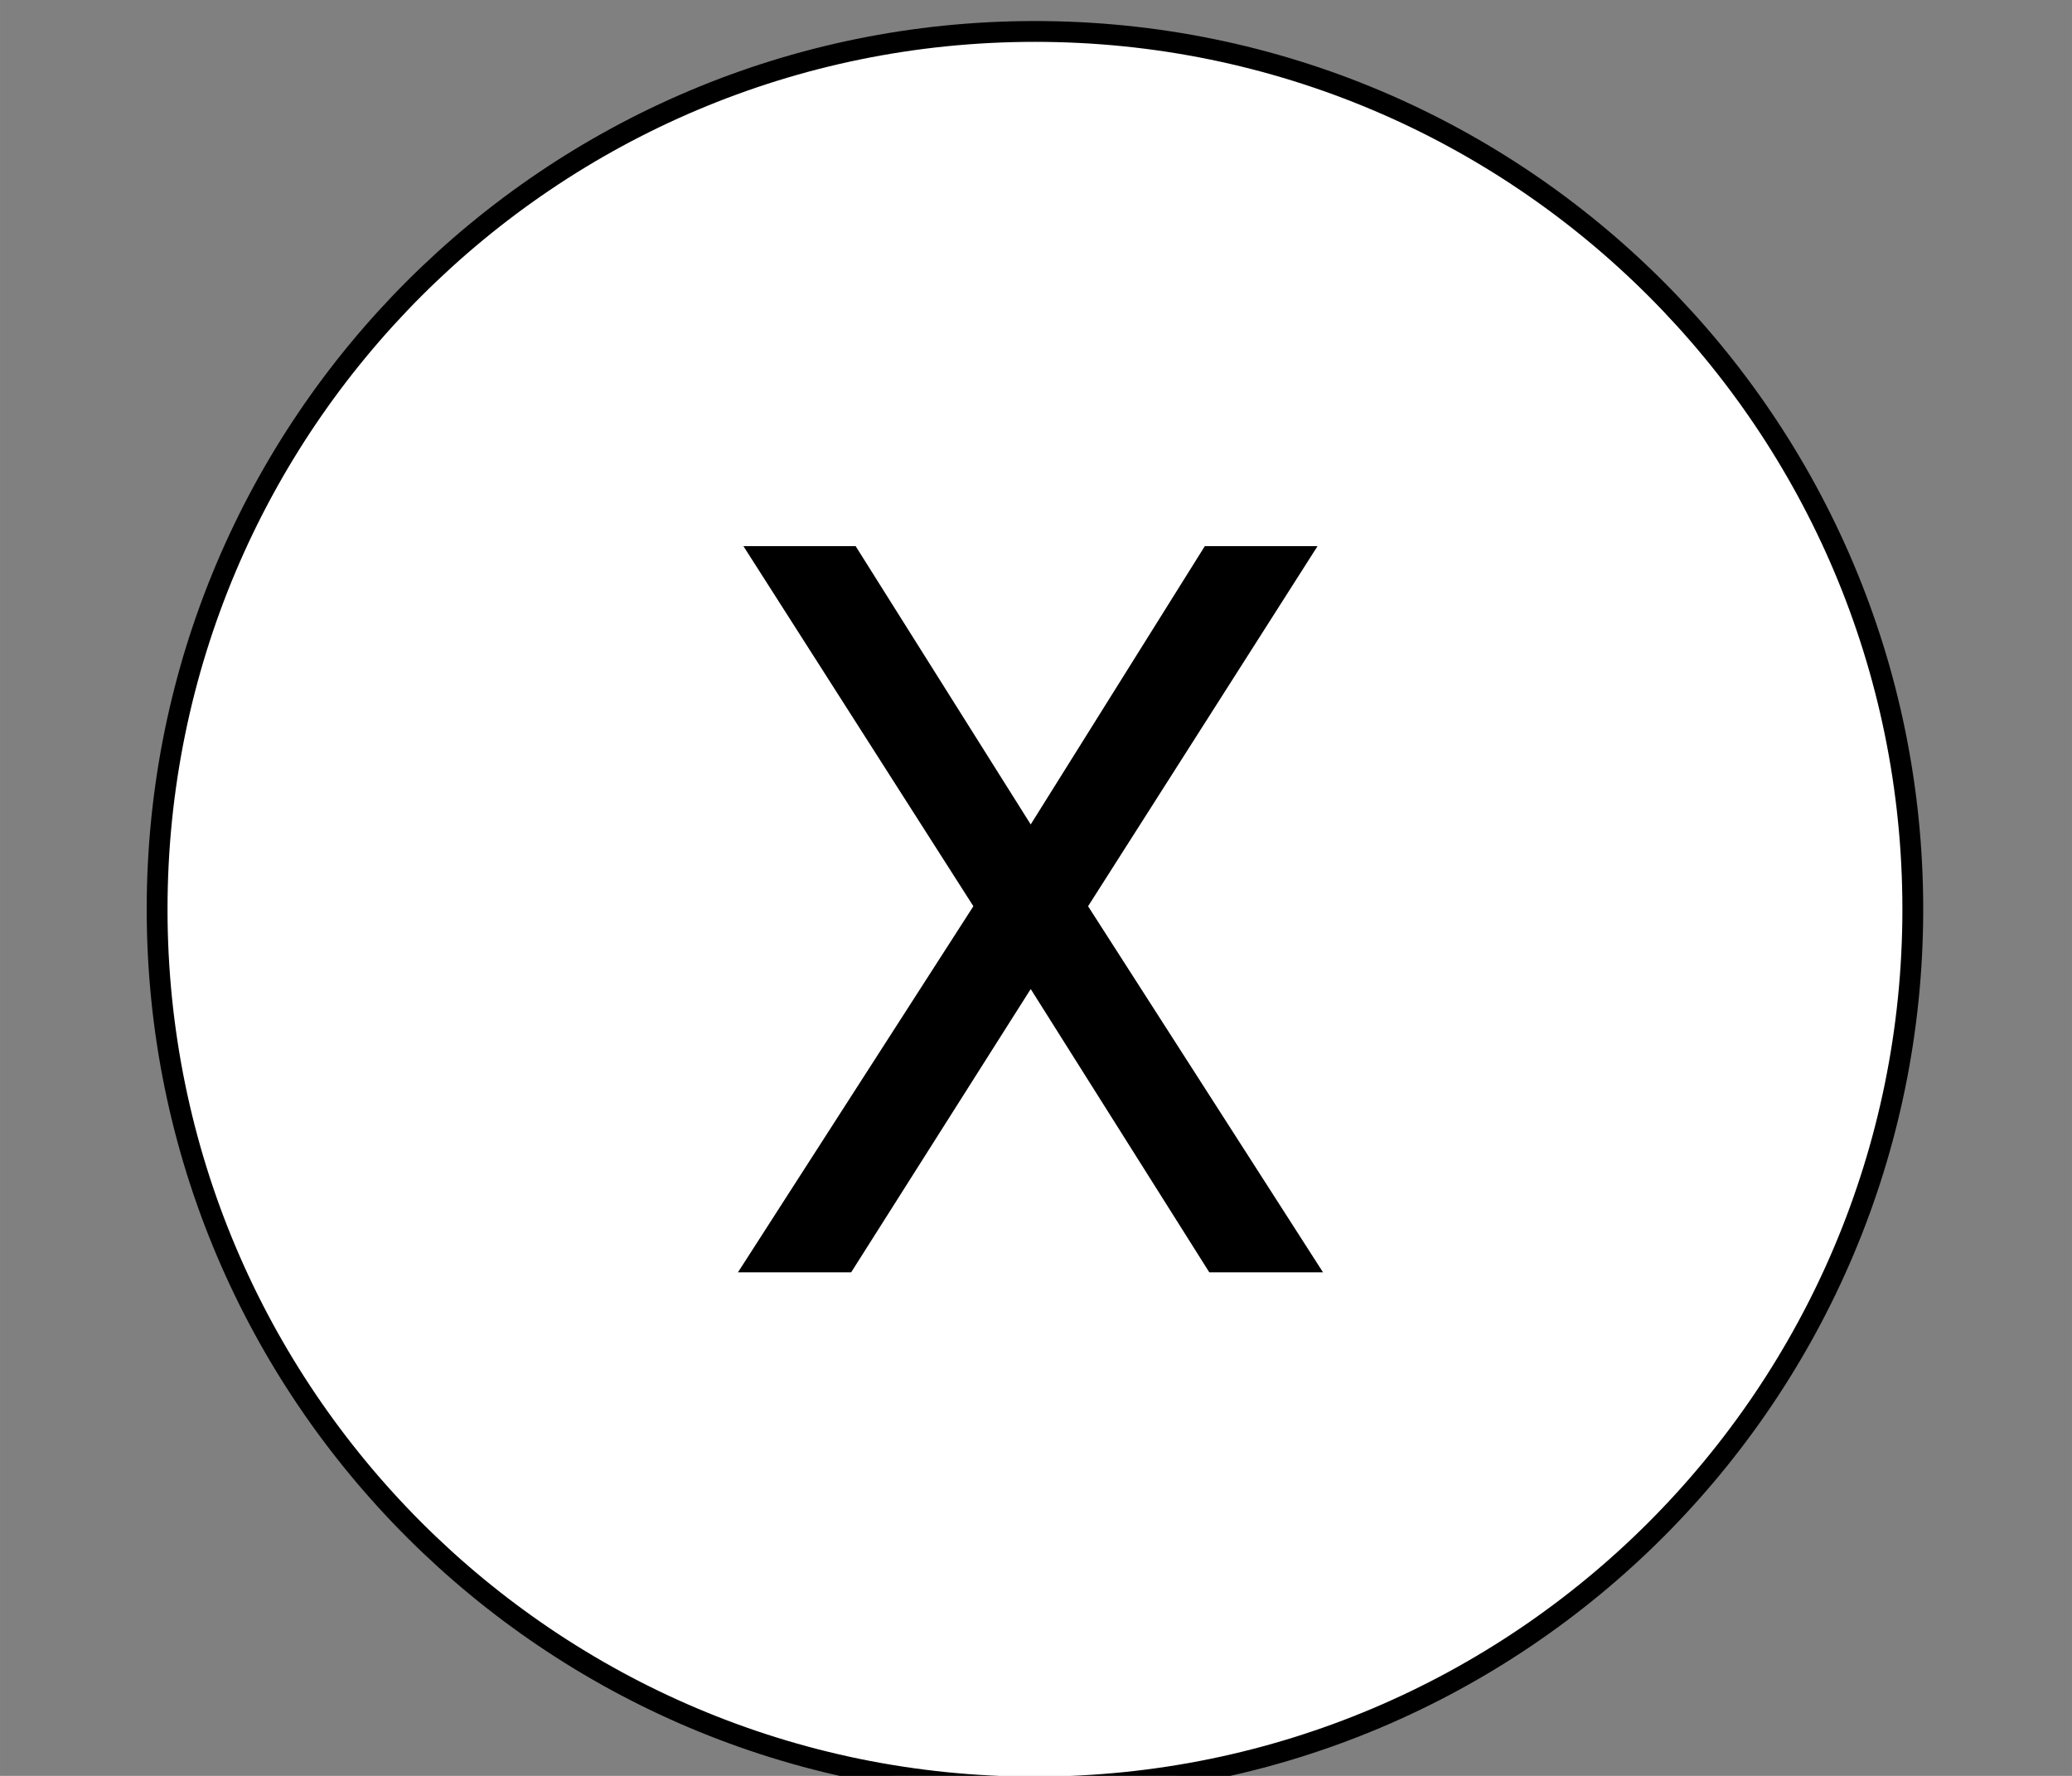 <?xml version="1.0" encoding="UTF-8" standalone="no"?>
<!-- Created with Inkscape (http://www.inkscape.org/) -->

<svg
   xmlns:dc="http://purl.org/dc/elements/1.1/"
   xmlns:cc="http://creativecommons.org/ns#"
   xmlns:rdf="http://www.w3.org/1999/02/22-rdf-syntax-ns#"
   xmlns:svg="http://www.w3.org/2000/svg"
   xmlns="http://www.w3.org/2000/svg"
   xmlns:sodipodi="http://sodipodi.sourceforge.net/DTD/sodipodi-0.dtd"
   xmlns:inkscape="http://www.inkscape.org/namespaces/inkscape"
   width="98"
   height="84"
   viewBox="0 0 25.929 22.225"
   version="1.1"
   id="svg6770"
   inkscape:version="0.92.1 r15371"
   sodipodi:docname="die_x.svg">
  <rect x="0" y="0" width="25.929" height="22.225" fill="#808080" stroke="none"/>
  <defs
     id="defs6764" />
  <sodipodi:namedview
     id="base"
     pagecolor="#ffffff"
     bordercolor="#666666"
     borderopacity="1.0"
     inkscape:pageopacity="0.0"
     inkscape:pageshadow="2"
     inkscape:zoom="0.35"
     inkscape:cx="-101.4285714"
     inkscape:cy="560"
     inkscape:document-units="mm"
     inkscape:current-layer="layer1"
     showgrid="false"
     units="px"
     inkscape:window-width="1858"
     inkscape:window-height="1177"
     inkscape:window-x="54"
     inkscape:window-y="-8"
     inkscape:window-maximized="1" />
  <g
     inkscape:label="Layer 1"
     inkscape:groupmode="layer"
     id="layer1"
     transform="translate(0,-274.775)">
    <g
       transform="matrix(0.265,0,0,0.265,21.156,116.836)"
       id="g5495">
      <path
         inkscape:connector-curvature="0"
         inkscape:export-ydpi="99.310349"
         inkscape:export-xdpi="99.310349"
         inkscape:export-filename="/home/mfshick/Documents/Code/Android/mtg-familiar/MTGFamiliar/res/drawable/d2.png"
         id="path2985-9-7"
         d="M 10.494,638.936 C 10.494,661.83 -8.066,680.39 -30.96,680.39 -53.855,680.39 -72.415,661.83 -72.415,638.936 -72.415,616.041 -53.855,597.481 -30.96,597.481 -8.066,597.481 10.494,616.041 10.494,638.936 Z"
         style="fill:#ffffff;fill-opacity:1;stroke:#000000;stroke-width:0.983;stroke-linecap:round;stroke-linejoin:bevel;stroke-miterlimit:4;stroke-dashoffset:0" />
      <g
         id="text3107"
         style="font-style:normal;font-variant:normal;font-weight:normal;font-stretch:normal;font-size:3.932px;line-height:0%;font-family:Roboto;-inkscape-font-specification:Roboto;letter-spacing:0px;word-spacing:0px;fill:#000000;fill-opacity:1;stroke:none;stroke-width:0.328"
         aria-label="X">
        <path
           inkscape:connector-curvature="0"
           id="path5452"
           style="font-size:48.238px;line-height:1.25;stroke-width:0.328"
           d="M -31.161,634.931 -22.94,621.789 H -17.617 L -28.452,638.794 -17.358,656.083 H -22.728 L -31.161,642.704 -39.64,656.083 H -44.986 L -33.869,638.794 -44.727,621.789 H -39.428 Z" />
      </g>
    </g>
  </g>
</svg>
